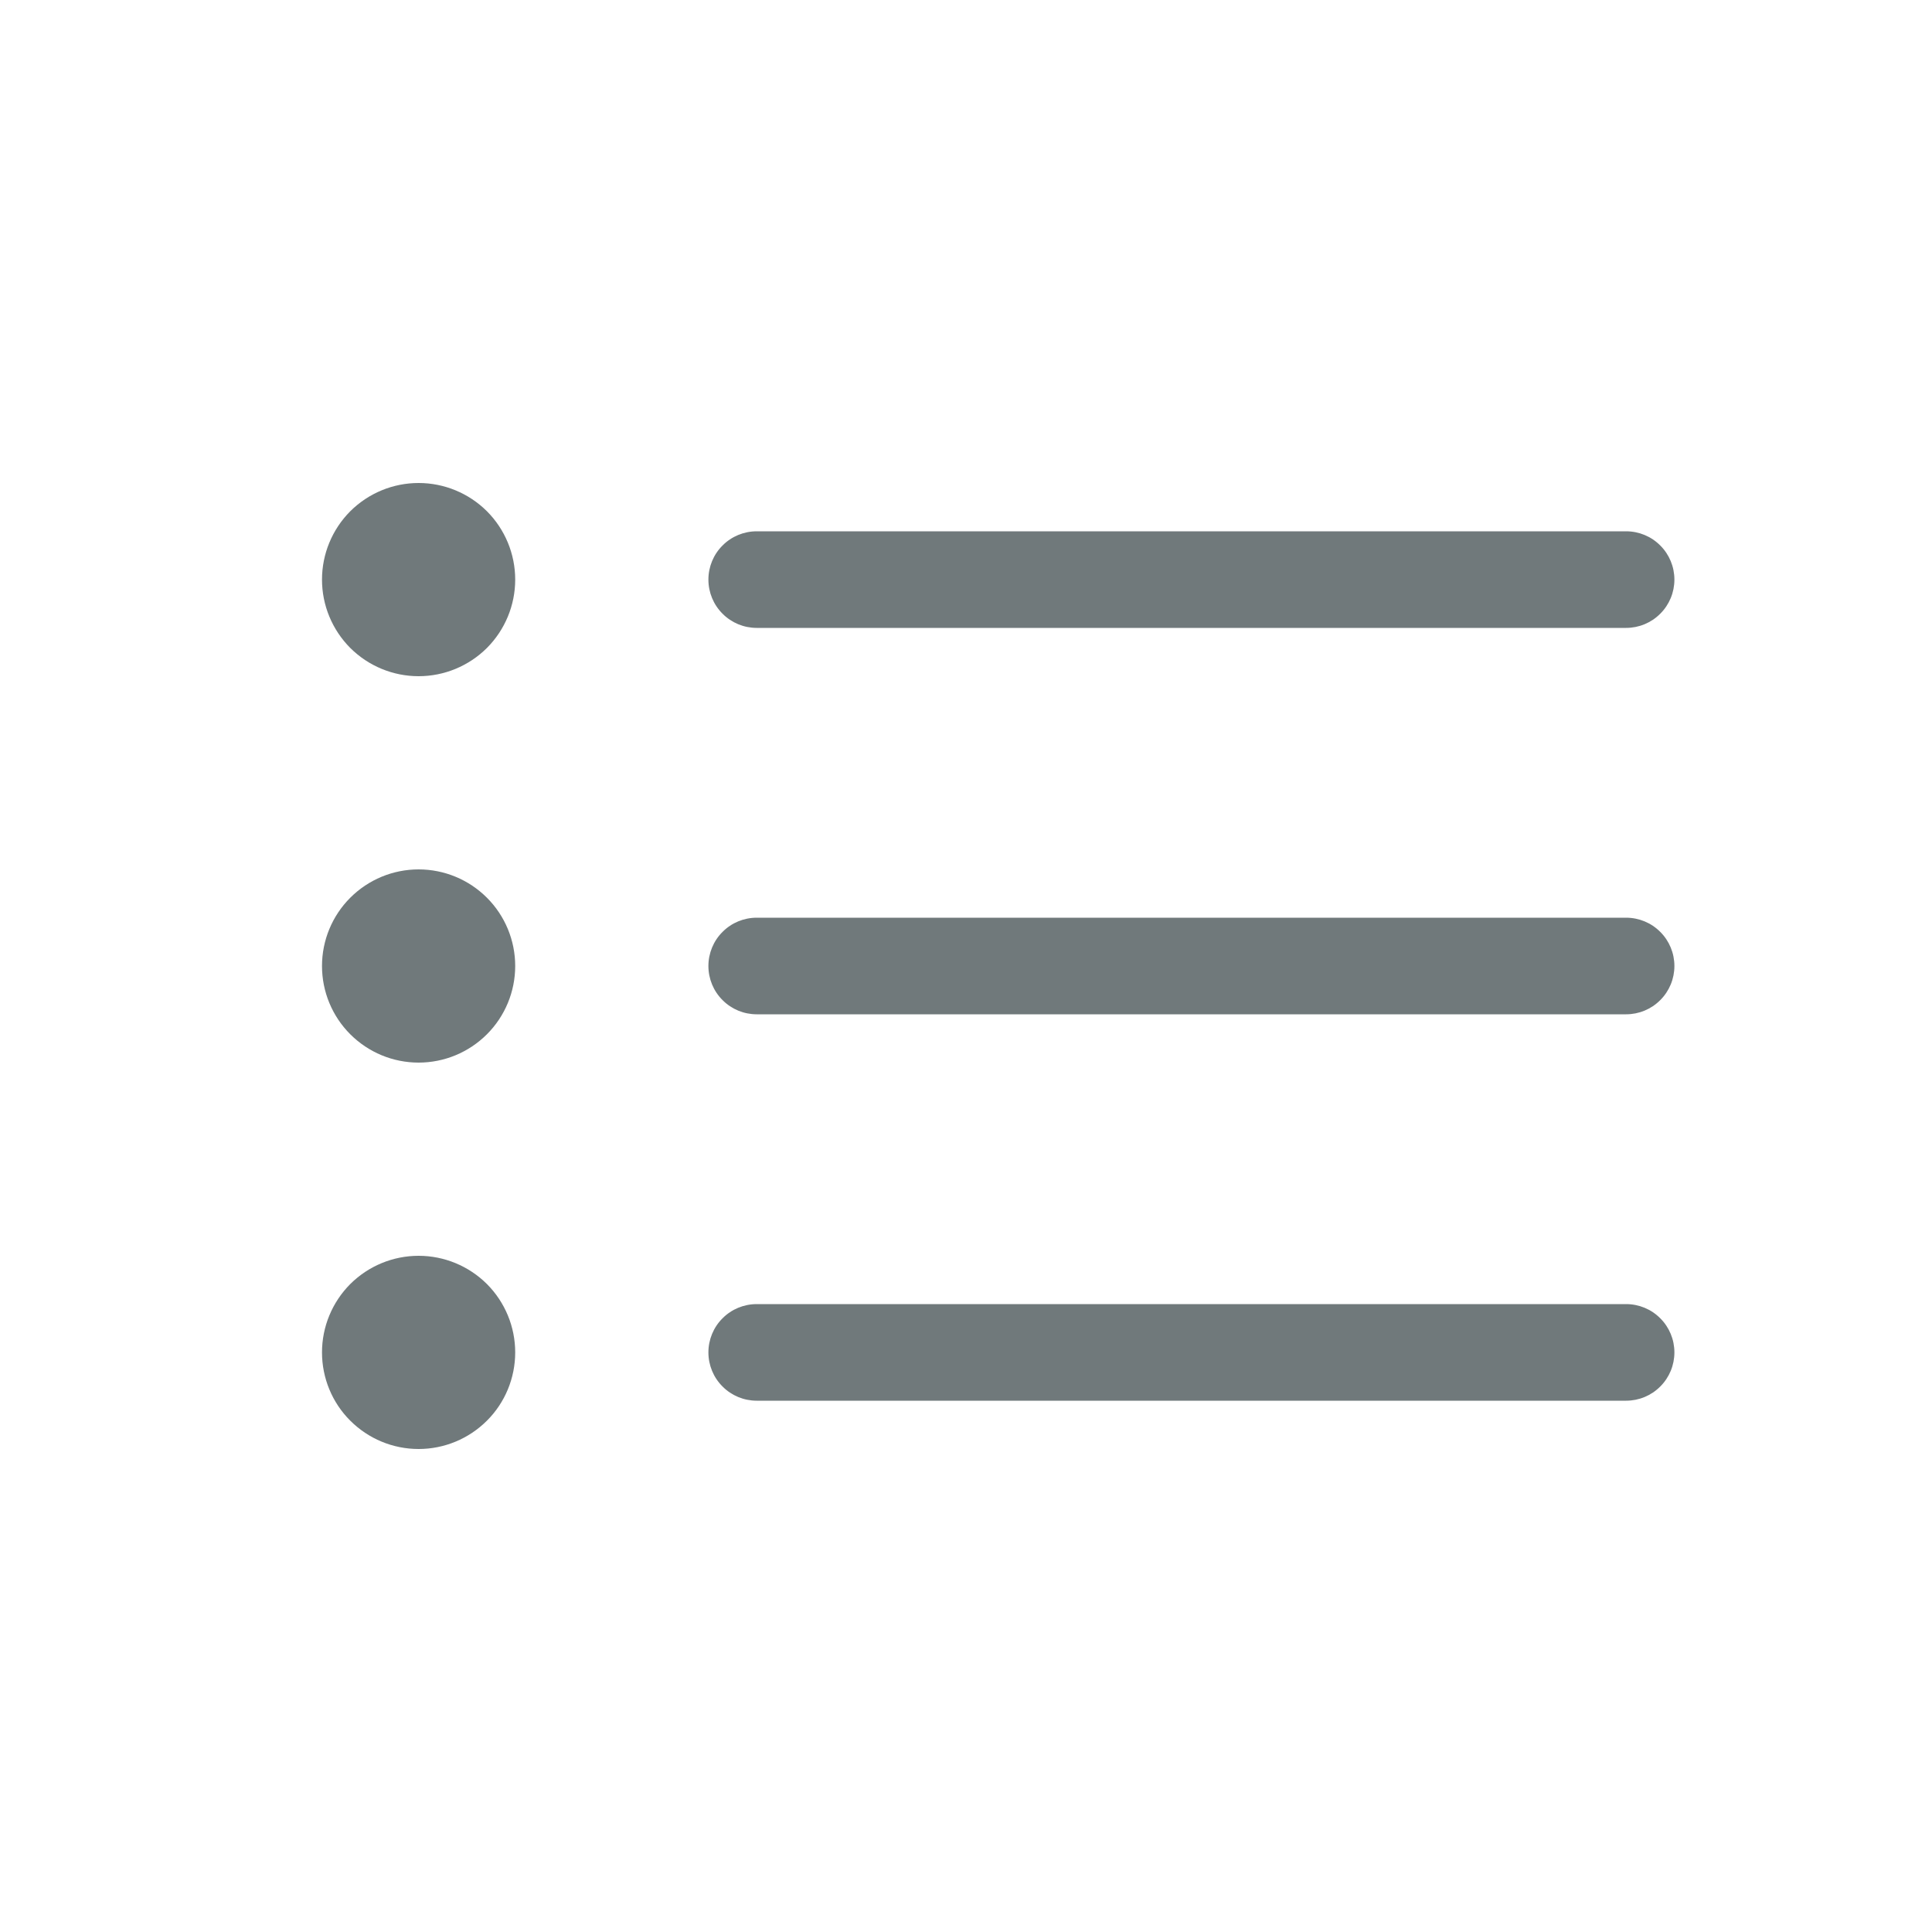 <svg width="24" height="24" viewBox="0 0 24 24" fill="none" xmlns="http://www.w3.org/2000/svg">
<path fill-rule="evenodd" clip-rule="evenodd" d="M8.8 16.8C8.8 16.641 8.863 16.488 8.976 16.376C9.088 16.263 9.241 16.2 9.4 16.2H20.2C20.359 16.2 20.512 16.263 20.624 16.376C20.737 16.488 20.8 16.641 20.8 16.8C20.8 16.959 20.737 17.112 20.624 17.224C20.512 17.337 20.359 17.4 20.2 17.4H9.4C9.241 17.4 9.088 17.337 8.976 17.224C8.863 17.112 8.8 16.959 8.8 16.8ZM8.8 12C8.8 11.841 8.863 11.688 8.976 11.576C9.088 11.463 9.241 11.4 9.4 11.4H20.2C20.359 11.4 20.512 11.463 20.624 11.576C20.737 11.688 20.8 11.841 20.8 12C20.8 12.159 20.737 12.312 20.624 12.424C20.512 12.537 20.359 12.6 20.2 12.6H9.4C9.241 12.6 9.088 12.537 8.976 12.424C8.863 12.312 8.8 12.159 8.8 12ZM8.8 7.2C8.8 7.041 8.863 6.888 8.976 6.776C9.088 6.663 9.241 6.6 9.4 6.6H20.2C20.359 6.6 20.512 6.663 20.624 6.776C20.737 6.888 20.8 7.041 20.8 7.2C20.8 7.359 20.737 7.512 20.624 7.624C20.512 7.737 20.359 7.8 20.2 7.8H9.4C9.241 7.8 9.088 7.737 8.976 7.624C8.863 7.512 8.8 7.359 8.8 7.2ZM5.2 8.4C5.518 8.4 5.823 8.274 6.049 8.049C6.274 7.823 6.4 7.518 6.4 7.2C6.4 6.882 6.274 6.577 6.049 6.351C5.823 6.126 5.518 6 5.2 6C4.882 6 4.577 6.126 4.351 6.351C4.126 6.577 4 6.882 4 7.2C4 7.518 4.126 7.823 4.351 8.049C4.577 8.274 4.882 8.4 5.2 8.4ZM5.2 13.2C5.518 13.2 5.823 13.074 6.049 12.848C6.274 12.623 6.4 12.318 6.4 12C6.4 11.682 6.274 11.377 6.049 11.152C5.823 10.926 5.518 10.8 5.2 10.8C4.882 10.8 4.577 10.926 4.351 11.152C4.126 11.377 4 11.682 4 12C4 12.318 4.126 12.623 4.351 12.848C4.577 13.074 4.882 13.2 5.2 13.2ZM5.2 18C5.518 18 5.823 17.874 6.049 17.648C6.274 17.424 6.4 17.118 6.4 16.8C6.4 16.482 6.274 16.177 6.049 15.951C5.823 15.726 5.518 15.6 5.2 15.6C4.882 15.6 4.577 15.726 4.351 15.951C4.126 16.177 4 16.482 4 16.8C4 17.118 4.126 17.424 4.351 17.648C4.577 17.874 4.882 18 5.2 18Z" fill="#70797B"/>
</svg>
